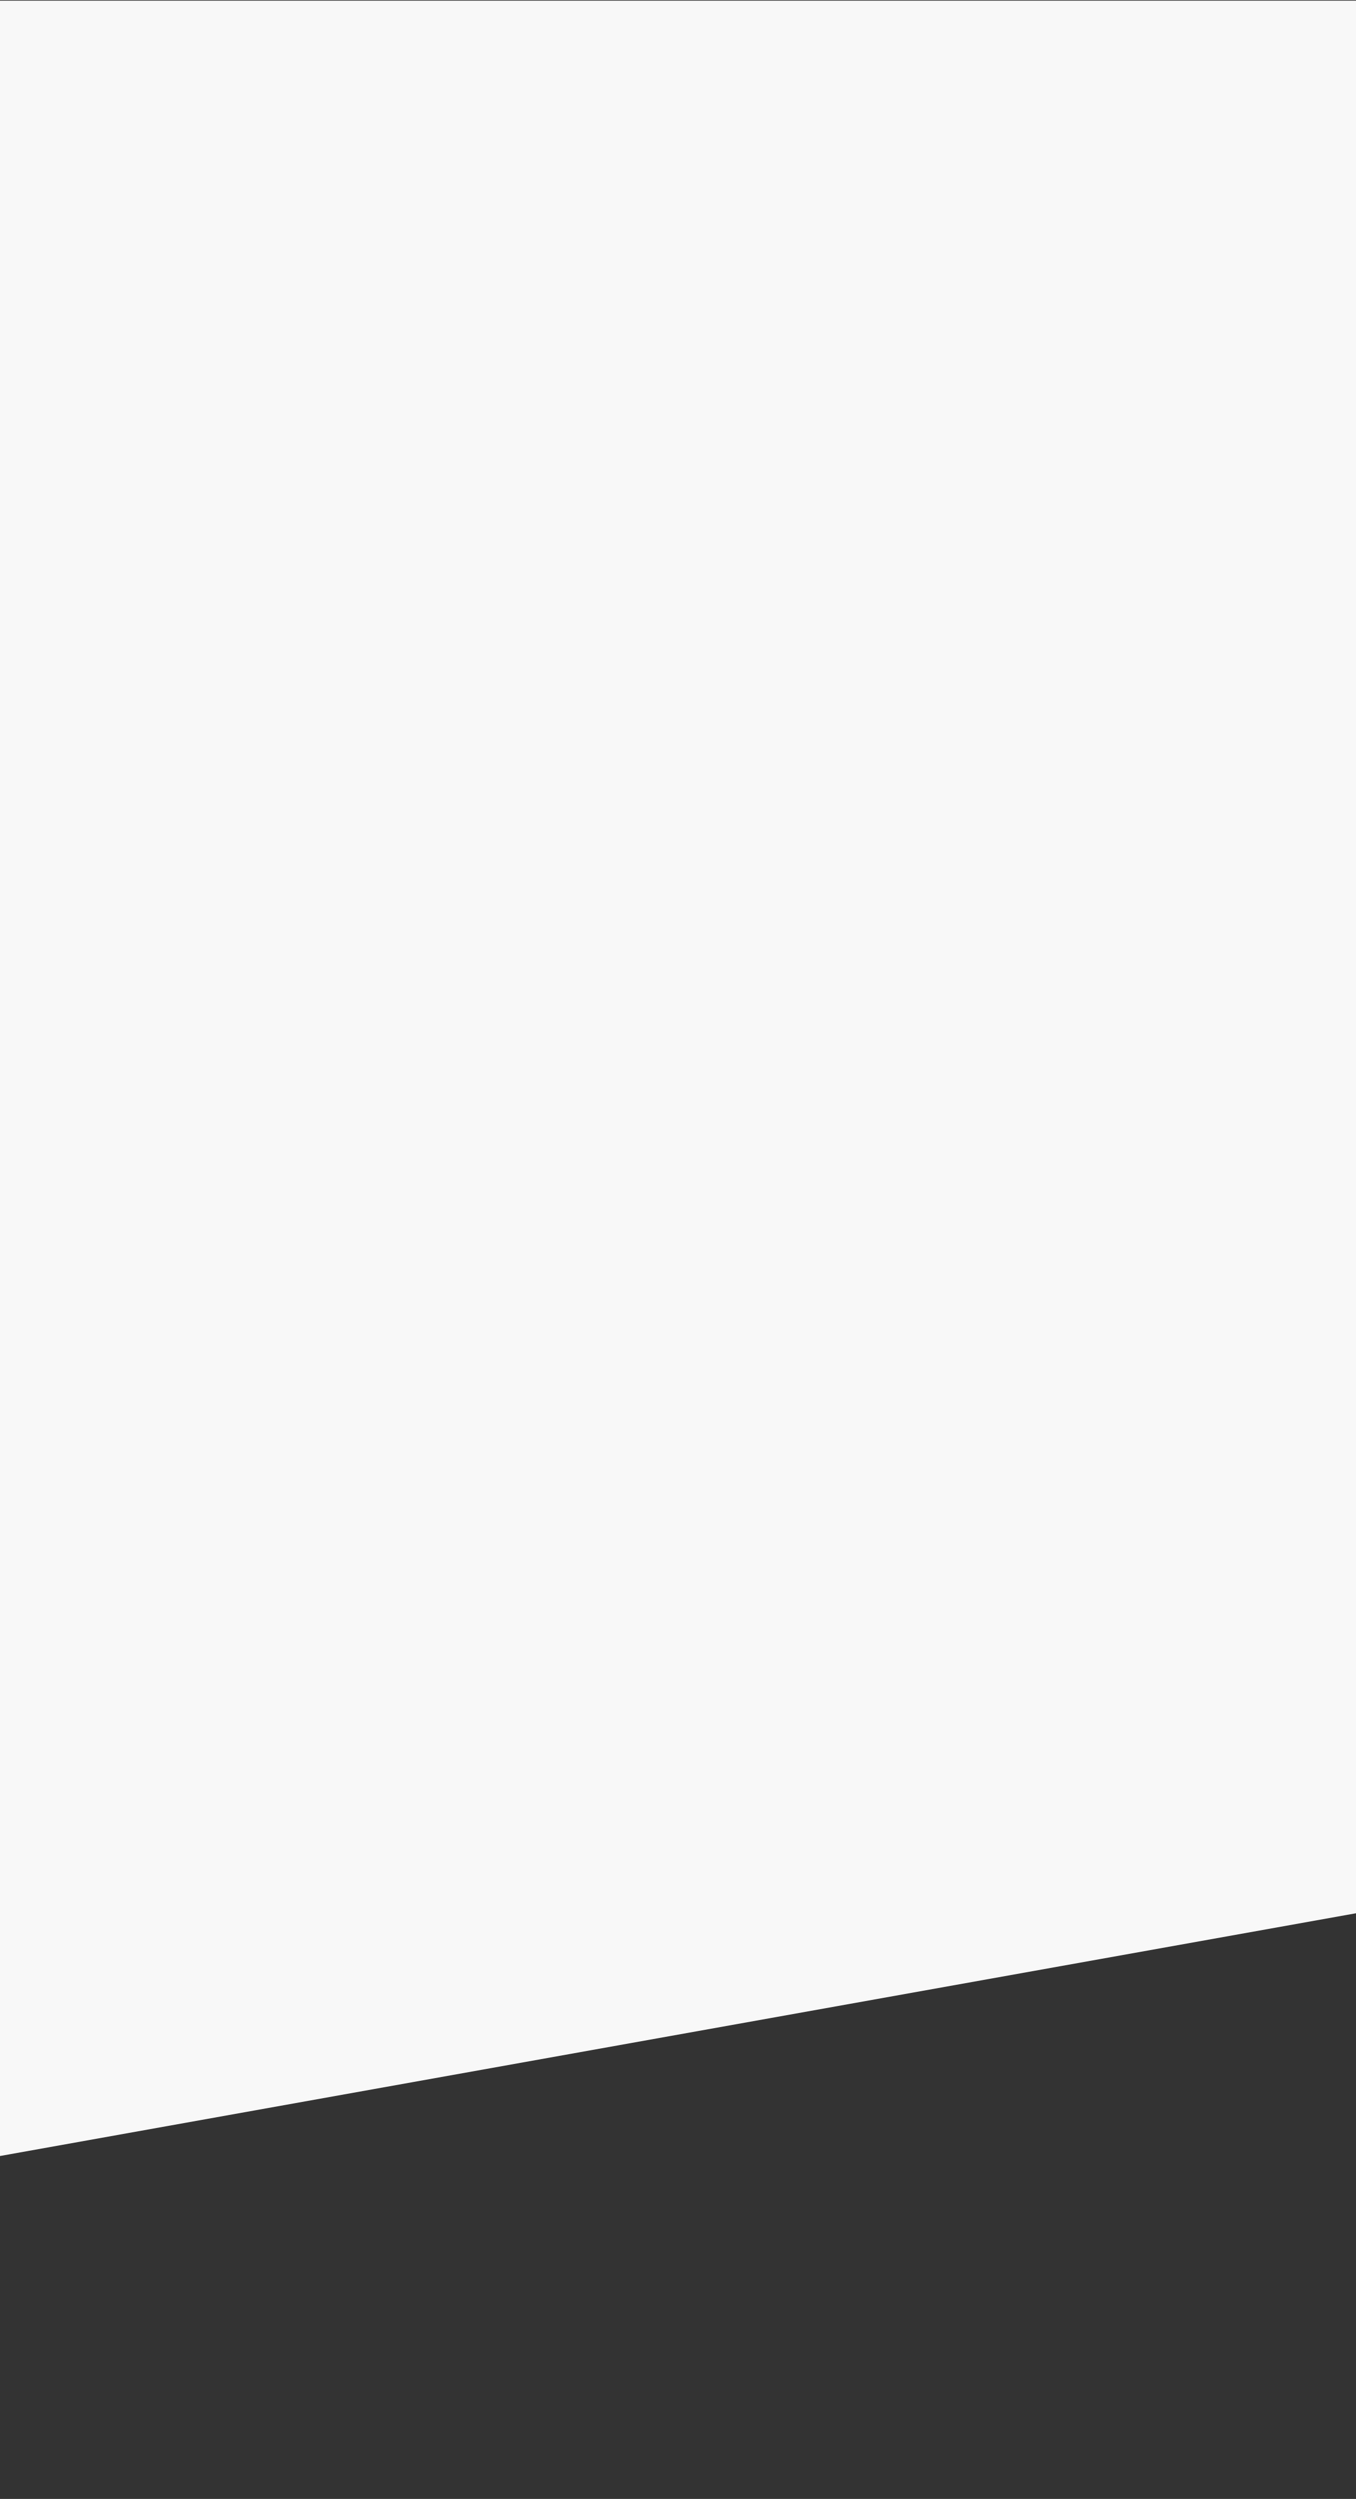 <svg xmlns="http://www.w3.org/2000/svg" xmlns:xlink="http://www.w3.org/1999/xlink" viewBox="0 0 375 691.031">
  <rect x="0" y="0" width="375" height="691.031" fill="#333333" stroke="none"/>
  <defs>
    <style>
      .cls-1 {
        fill: #fff;
        stroke: #707070;
      }

      .cls-2 {
        clip-path: url(#clip-path);
      }

      .cls-3 {
        fill: #f8f8f8;
      }
    </style>
    <clipPath id="clip-path">
      <path id="Path_1195" data-name="Path 1195" class="cls-1" d="M0,0H375V691.031H0Z" transform="translate(0 1330)"/>
    </clipPath>
  </defs>
  <g id="Mask_Group_13" data-name="Mask Group 13" class="cls-2" transform="translate(0 -1330)">
    <rect id="Background" class="cls-3" width="1065.409" height="428.515" transform="translate(-214.954 1330.185)"/>
    <path id="Path_1194" data-name="Path 1194" class="cls-3" d="M-8082.344,10753.688l-1497.5,268.06v-369.5h1497.5Z" transform="translate(9148.844 -9018.394)"/>
  </g>
</svg>
